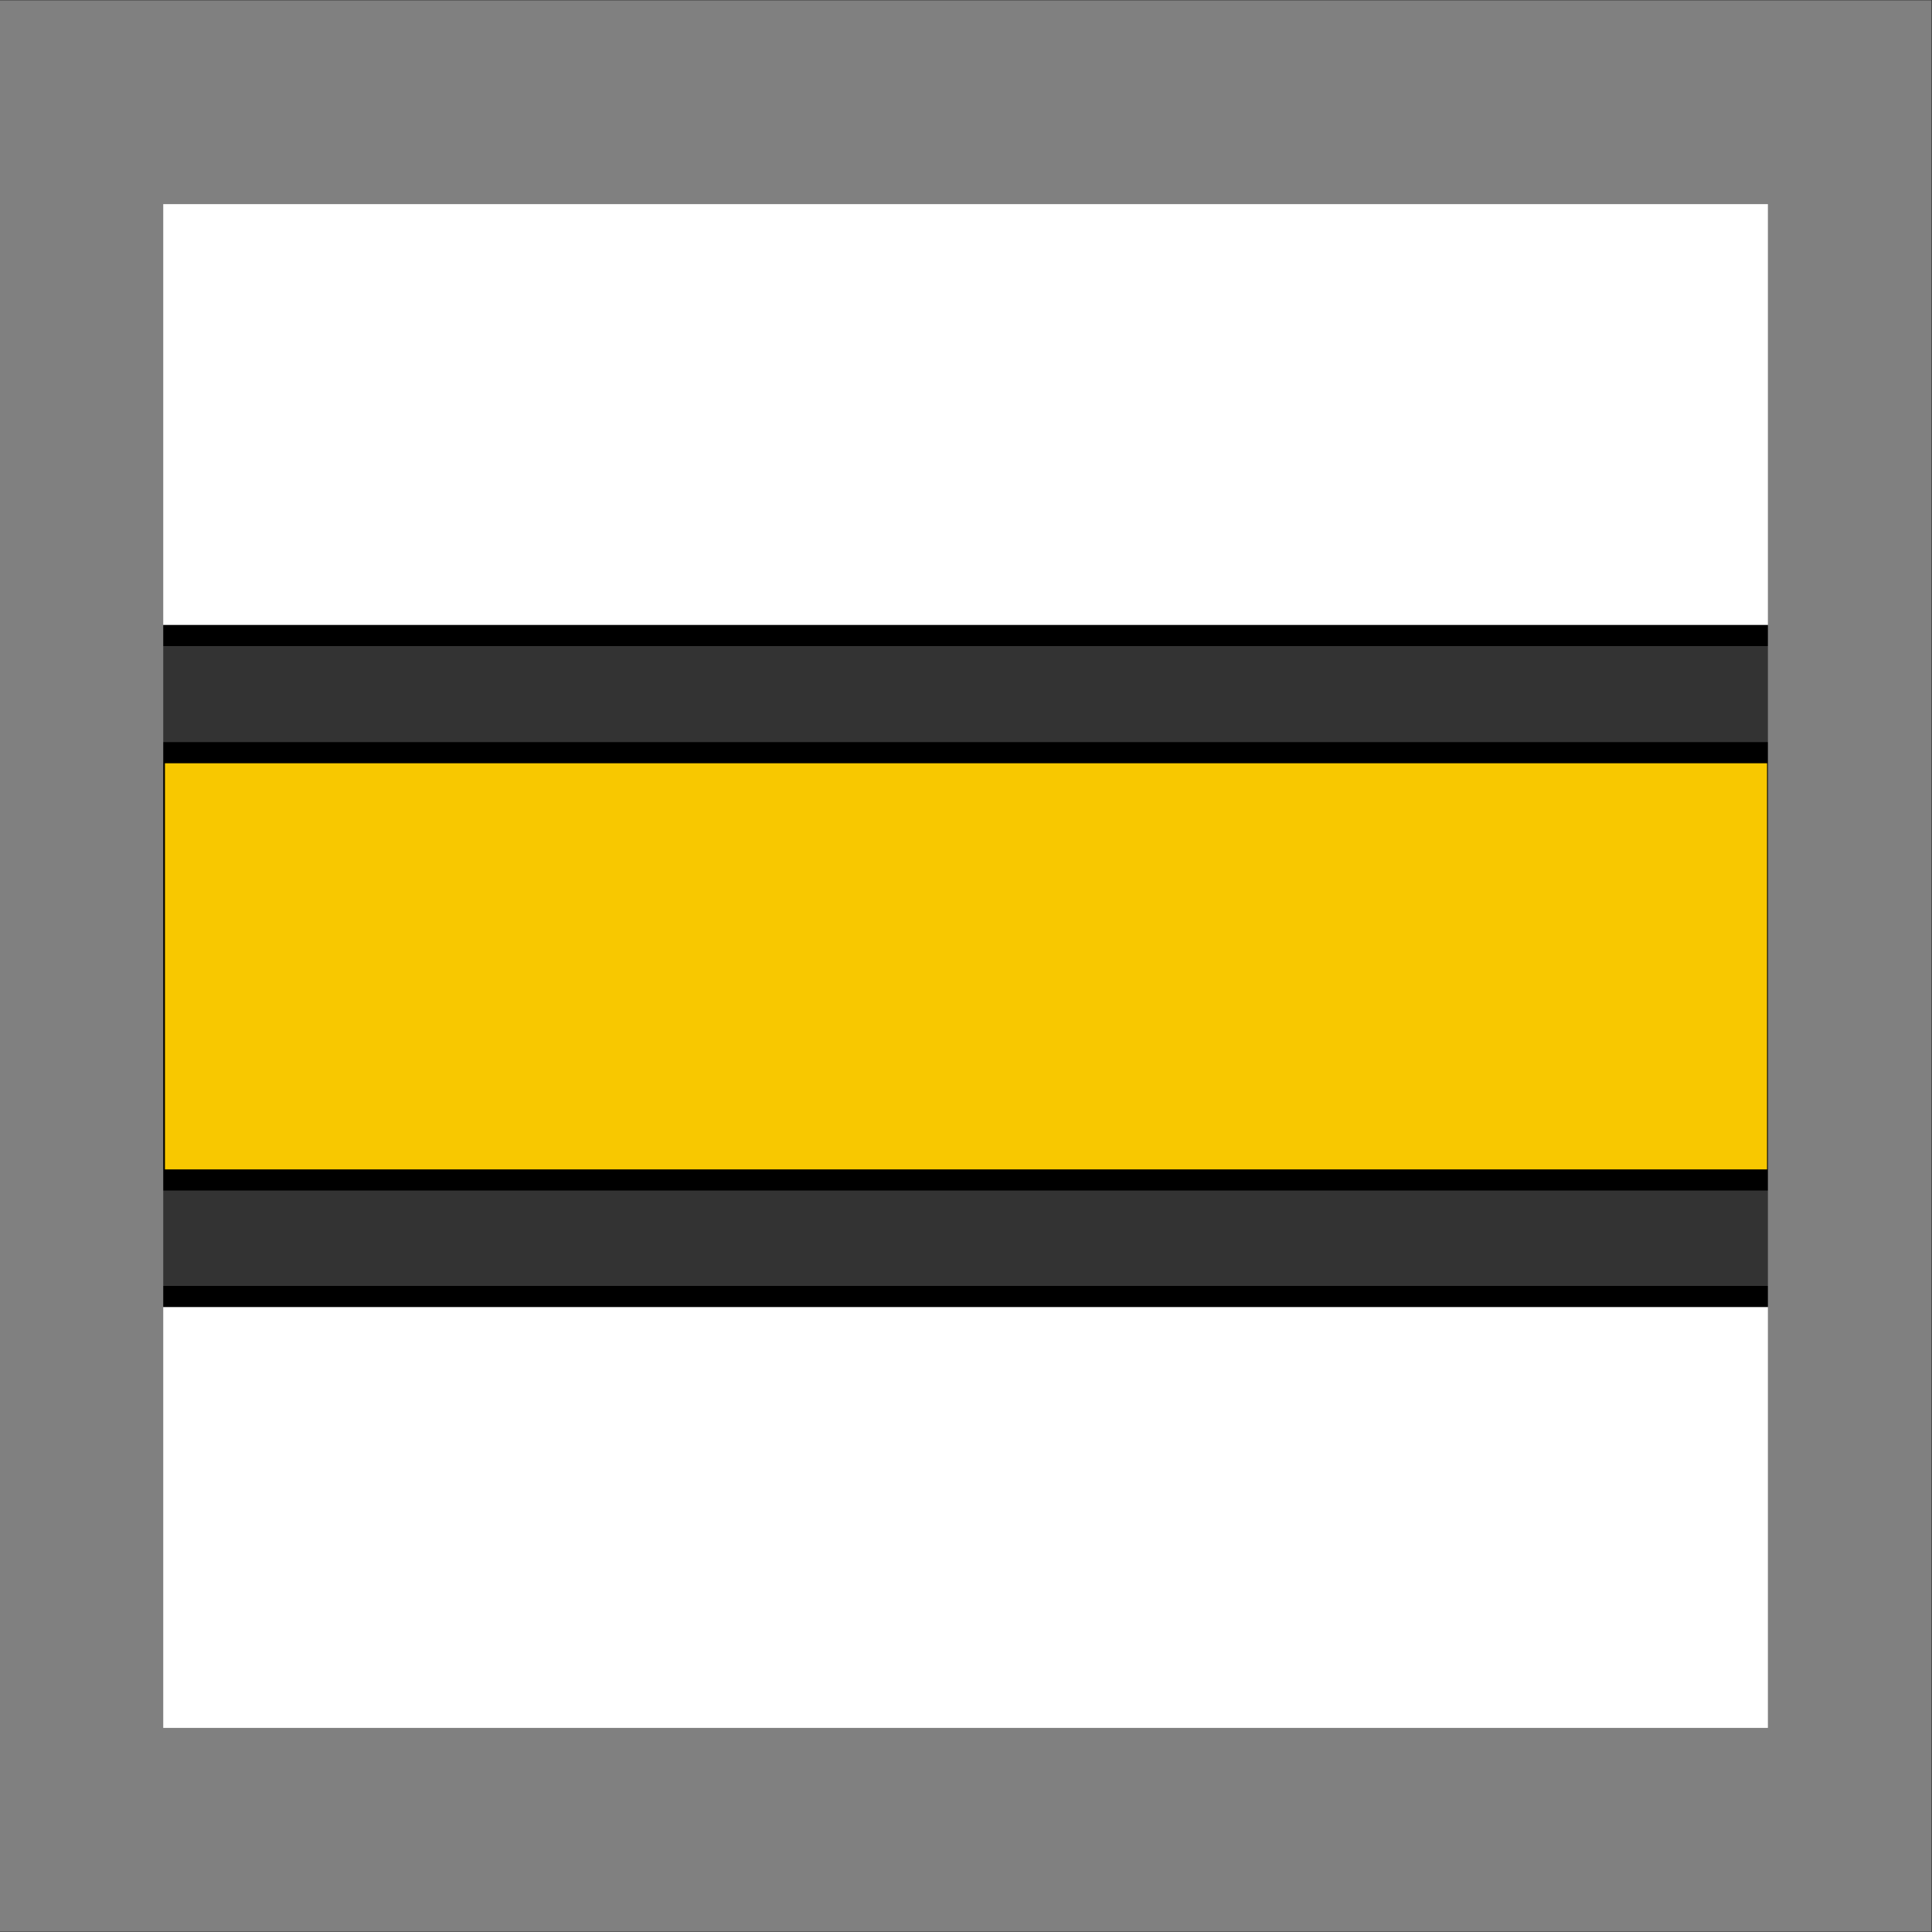 <?xml version="1.0" encoding="UTF-8" standalone="no"?>
<!-- Created with Inkscape (http://www.inkscape.org/) -->

<svg
   width="32.0px"
   height="32.0px"
   viewBox="0 0 32.0 32.0"
   version="1.1"
   id="SVGRoot"
   xmlns="http://www.w3.org/2000/svg"
   xmlns:svg="http://www.w3.org/2000/svg">
  <rect x="0" y="0" width="32.0" height="32.0" fill="#333333" stroke="none"/>
  <defs
     id="defs12389" />
  <g
     id="layer1">
    <rect
       style="fill:#ffffff;fill-opacity:1;stroke:#000000;stroke-width:0.35;stroke-linecap:square;stroke-dasharray:none;stroke-opacity:1;paint-order:markers fill stroke"
       id="rect2665-2-4"
       width="27.11"
       height="8.05"
       x="2.52"
       y="21.474" />
    <rect
       style="fill:#f8c800;fill-opacity:1;stroke:#000000;stroke-width:0.35;stroke-linecap:square;stroke-dasharray:none;stroke-opacity:1;paint-order:markers fill stroke"
       id="rect2665"
       width="26.886"
       height="7.077"
       x="2.557"
       y="12.467" />
    <rect
       style="fill:#ffffff;fill-opacity:1;stroke:#000000;stroke-width:0.35;stroke-linecap:square;stroke-dasharray:none;stroke-opacity:1;paint-order:markers fill stroke"
       id="rect2665-2"
       width="27.523"
       height="8.237"
       x="2.257"
       y="2.289" />
    <rect
       style="stroke-width:3.416;fill:none;stroke:#808080;stroke-linecap:square;stroke-dasharray:none;stroke-opacity:1;paint-order:markers fill stroke"
       id="rect605"
       width="36.932"
       height="28.961"
       x="1.578"
       y="1.549"
       transform="matrix(0.793,0,0,0.988,0.098,0.163)" />
  </g>
</svg>
